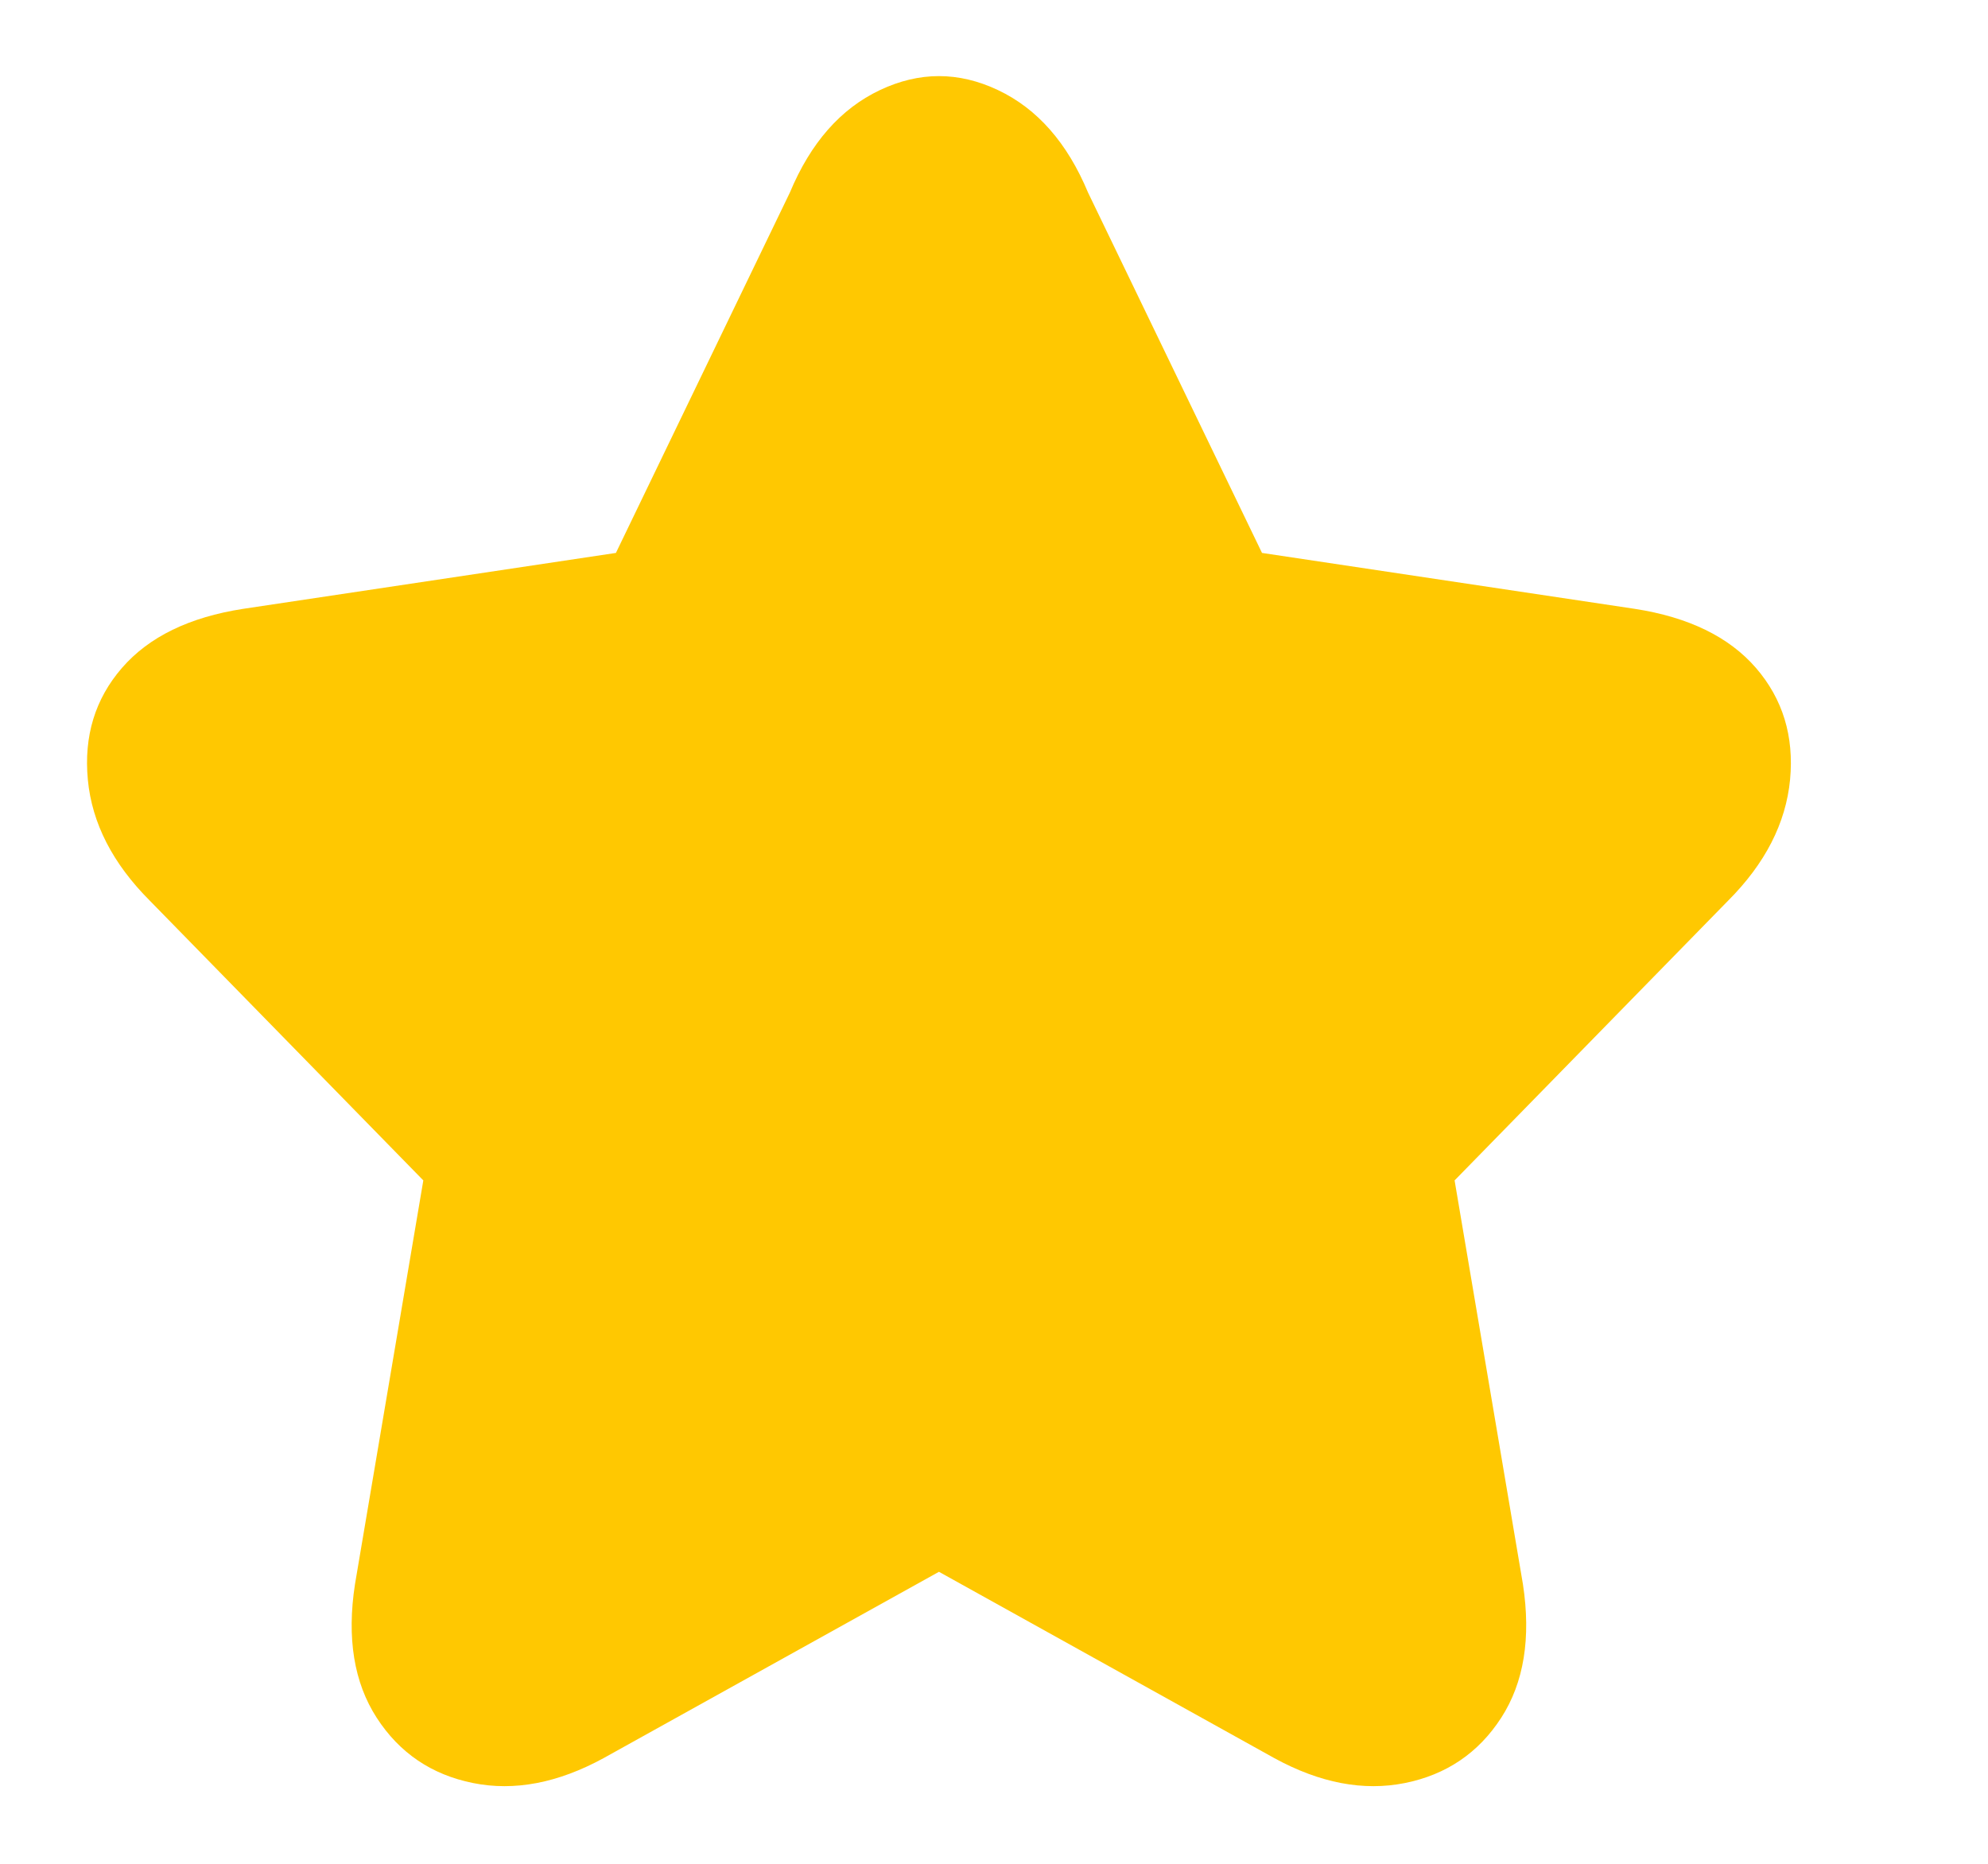 <?xml version="1.0" encoding="UTF-8" standalone="no"?><svg width='16' height='15' viewBox='0 0 16 15' fill='none' xmlns='http://www.w3.org/2000/svg'>
<g clip-path='url(#clip0_369_870)'>
<path d='M4.857 14.15C4.49 14.35 4.14 14.417 3.807 14.35C3.474 14.283 3.215 14.108 3.032 13.825C2.849 13.542 2.79 13.183 2.857 12.75L3.407 9.5L1.207 7.25C0.907 6.95 0.74 6.625 0.707 6.275C0.674 5.925 0.765 5.625 0.982 5.375C1.199 5.125 1.524 4.967 1.957 4.9L4.957 4.45L6.357 1.55C6.524 1.15 6.765 0.875 7.082 0.725C7.399 0.575 7.715 0.575 8.032 0.725C8.349 0.875 8.59 1.15 8.757 1.55L10.157 4.45L13.157 4.9C13.59 4.967 13.915 5.125 14.132 5.375C14.348 5.625 14.44 5.925 14.407 6.275C14.373 6.625 14.207 6.95 13.907 7.25L11.707 9.5L12.257 12.75C12.323 13.183 12.265 13.542 12.082 13.825C11.899 14.108 11.64 14.283 11.307 14.35C10.973 14.417 10.623 14.35 10.257 14.15L7.557 12.65L4.857 14.15Z' fill='#FFC801'/>
</g>
<defs>
<clipPath id='clip0_369_870'>
<rect width='15' height='15' fill='white' transform='matrix(1 0 0 -1 0.7 15)'/>
</clipPath>
</defs>
</svg>
